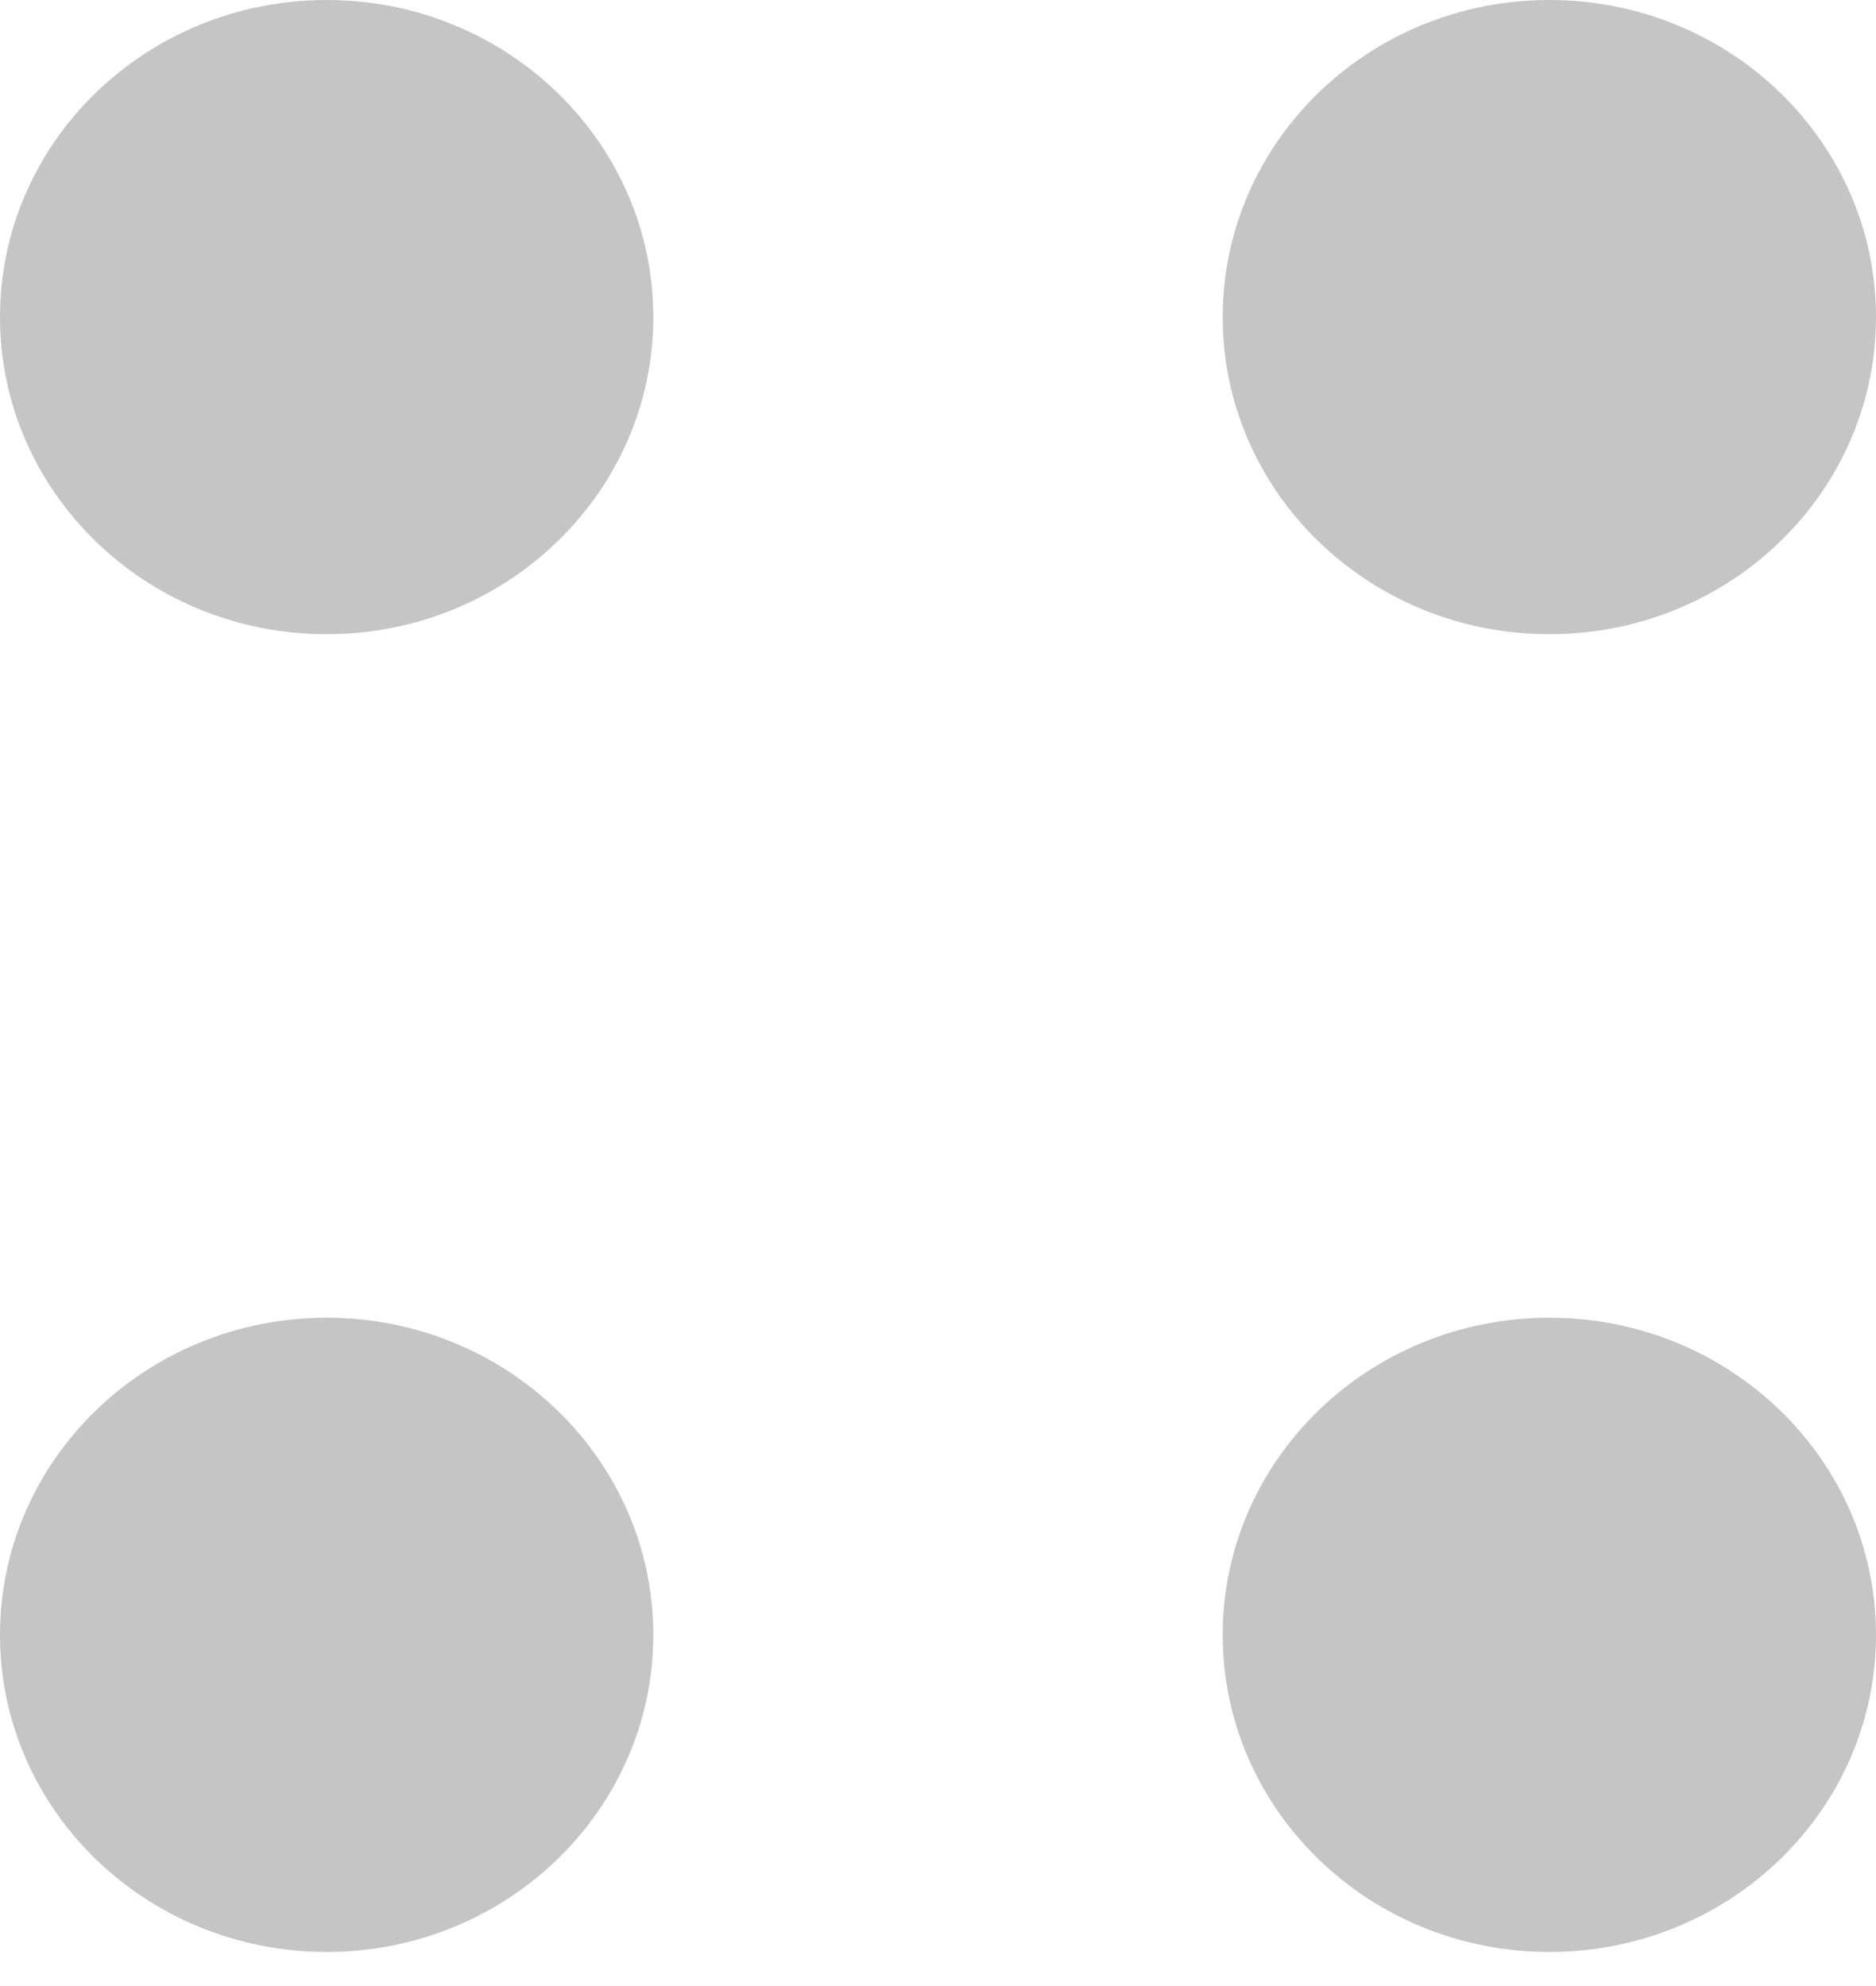<svg width="17" height="18" viewBox="0 0 17 18" fill="none" xmlns="http://www.w3.org/2000/svg">
<path d="M14.04 5.748C15.675 5.748 17 4.461 17 2.874C17 1.287 15.675 0 14.04 0C12.405 0 11.08 1.287 11.08 2.874C11.08 4.461 12.405 5.748 14.04 5.748Z" fill="#C5C5C5"/>
<path d="M2.96 5.748C4.594 5.748 5.92 4.461 5.92 2.874C5.92 1.287 4.594 0 2.96 0C1.325 0 0 1.287 0 2.874C0 4.461 1.325 5.748 2.96 5.748Z" fill="#C5C5C5"/>
<path d="M14.04 17.691C15.675 17.691 17 16.404 17 14.817C17 13.23 15.675 11.943 14.04 11.943C12.405 11.943 11.08 13.23 11.08 14.817C11.08 16.404 12.405 17.691 14.04 17.691Z" fill="#C5C5C5"/>
<path d="M2.96 17.691C4.594 17.691 5.92 16.404 5.92 14.817C5.92 13.23 4.594 11.943 2.96 11.943C1.325 11.943 0 13.23 0 14.817C0 16.404 1.325 17.691 2.96 17.691Z" fill="#C5C5C5"/>
</svg>
